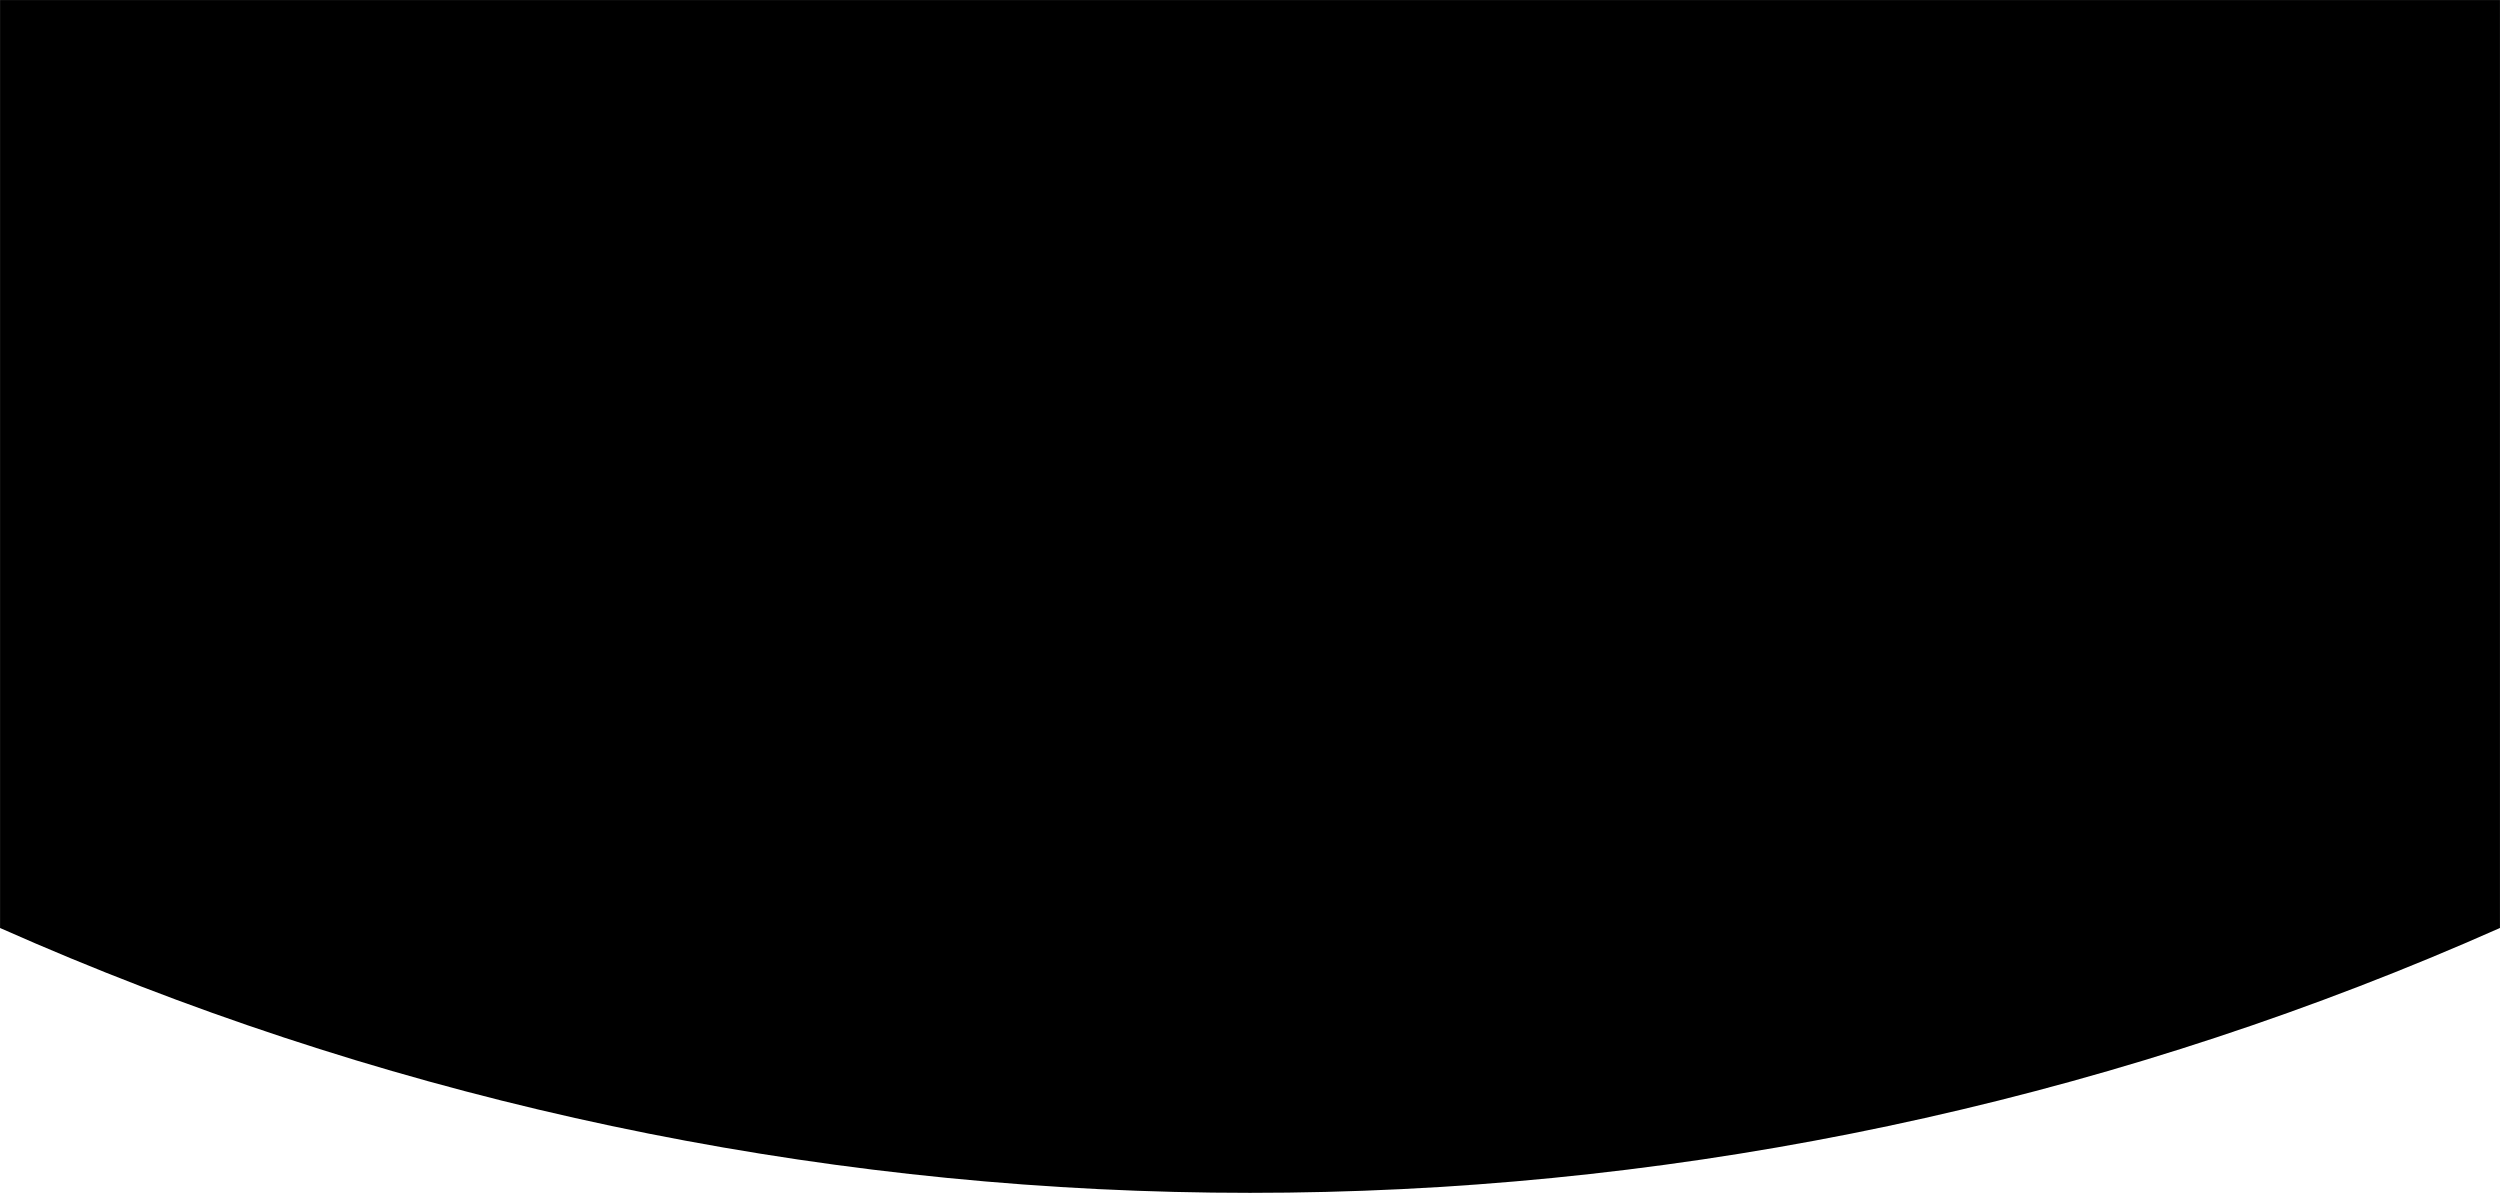 <svg width="2344" height="1119" viewBox="0 0 2344 1119" fill="none" xmlns="http://www.w3.org/2000/svg">
<g clip-path="url(#clip0_1205_1485)">
<mask id="mask0_1205_1485" style="mask-type:alpha" maskUnits="userSpaceOnUse" x="0" y="0" width="2344" height="1120">
<path d="M2344 0H0V1120H2344V0Z" fill="#D9D9D9"/>
</mask>
<g mask="url(#mask0_1205_1485)">
<path d="M4061.73 -1771.32C4061.73 -1391.84 3986.98 -1016.07 3841.76 -665.47C3696.54 -314.87 3483.68 3.688 3215.35 272.025C2947.01 540.361 2628.45 753.216 2277.85 898.439C1927.25 1043.66 1551.48 1118.41 1172 1118.41C792.516 1118.41 416.746 1043.66 66.149 898.439C-284.449 753.216 -603.01 540.36 -871.346 272.024C-1139.68 3.688 -1352.54 -314.87 -1497.76 -665.47C-1642.98 -1016.07 -1717.73 -1391.84 -1717.73 -1771.32H1172H4061.73Z" fill="black"/>
</g>
</g>
<defs>
<clipPath id="clip0_1205_1485">
<rect width="2344" height="1119" fill="white"/>
</clipPath>
</defs>
</svg>
